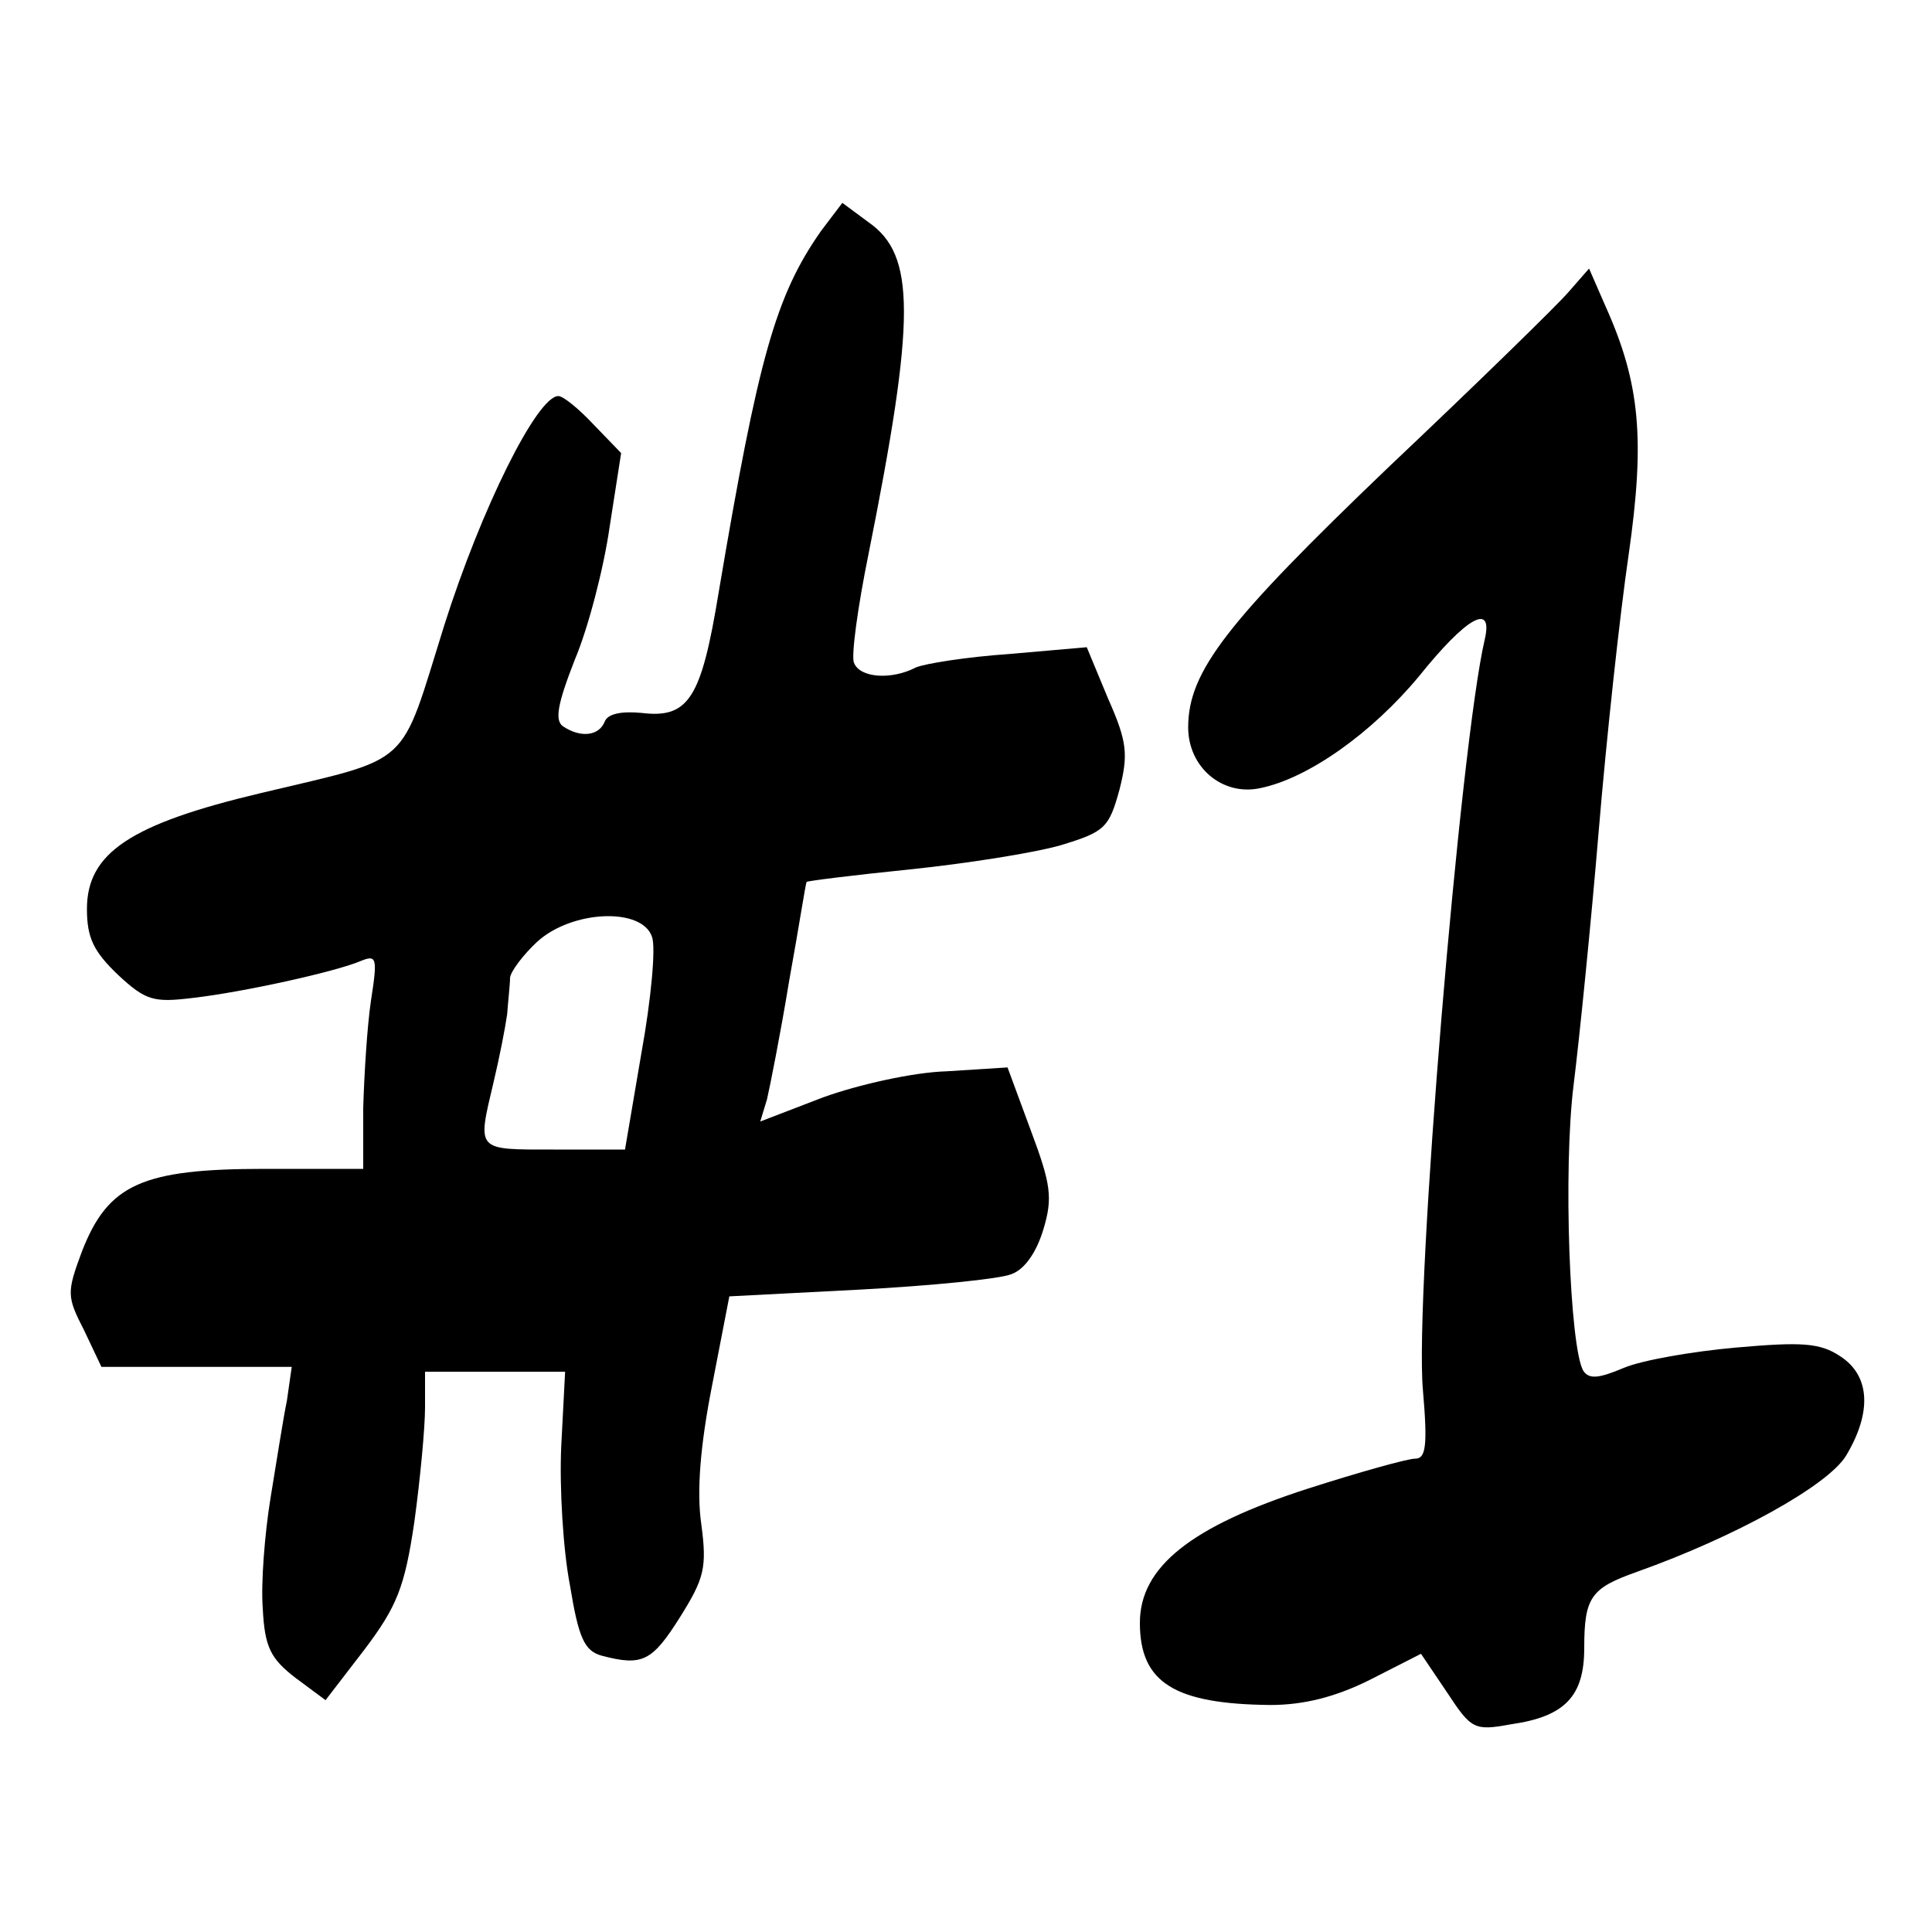 <?xml version="1.0" standalone="no"?>
<!DOCTYPE svg PUBLIC "-//W3C//DTD SVG 20010904//EN"
 "http://www.w3.org/TR/2001/REC-SVG-20010904/DTD/svg10.dtd">
<svg version="1.0" xmlns="http://www.w3.org/2000/svg"
 width="200pt" height="200pt" viewBox="0 0 200 200"
 preserveAspectRatio="xMidYMid meet">
<g transform="translate(0,200) scale(0.1,-0.1)"
fill="#000000" stroke="none">
<path d="M850 1761 c-47 -67 -65 -131 -106 -374 -18 -110 -31 -131 -80 -125
-21 2 -35 -1 -38 -9 -6 -15 -25 -17 -43 -5 -9 6 -6 23 12 69 14 33 30 95 36
137 l12 77 -29 30 c-15 16 -31 29 -36 29 -22 0 -80 -117 -118 -237 -47 -150
-31 -136 -190 -174 -135 -32 -180 -62 -180 -120 0 -30 7 -44 32 -68 29 -27 37
-29 78 -24 52 6 147 27 173 38 17 7 18 4 11 -41 -4 -27 -7 -77 -8 -111 l0 -63
-102 0 c-127 0 -162 -16 -189 -85 -16 -43 -16 -47 2 -82 l18 -38 98 0 99 0 -5
-35 c-4 -19 -11 -65 -17 -101 -6 -37 -10 -88 -8 -114 2 -40 8 -52 34 -72 l31
-23 40 52 c34 45 42 65 52 133 6 44 11 97 11 118 l0 37 73 0 72 0 -4 -77 c-2
-43 2 -108 9 -144 9 -55 15 -68 33 -73 42 -11 52 -6 81 40 25 40 28 51 22 96
-5 34 -1 82 11 143 l18 93 135 7 c74 4 145 11 157 16 14 5 26 23 33 46 10 33
8 47 -13 103 l-24 65 -63 -4 c-35 -1 -92 -14 -128 -27 l-65 -25 7 23 c3 13 14
68 23 123 10 55 17 101 18 102 0 1 48 7 107 13 58 6 128 17 156 25 46 14 50
18 61 58 9 36 8 49 -12 94 l-22 53 -80 -7 c-44 -3 -88 -10 -97 -14 -25 -13
-58 -11 -64 5 -3 7 4 58 15 112 49 245 49 310 0 344 l-27 20 -22 -29z m-175
-731 c4 -11 -1 -65 -11 -120 l-17 -100 -74 0 c-81 0 -79 -2 -62 70 6 25 12 56
14 70 1 14 3 31 3 38 1 7 14 24 28 37 36 33 109 36 119 5z"/>
<path d="M1624 1698 c-11 -13 -95 -95 -187 -182 -167 -160 -207 -211 -207
-269 0 -41 35 -71 74 -63 50 10 116 57 165 116 49 61 77 77 68 38 -25 -106
-73 -677 -64 -777 5 -58 3 -71 -8 -71 -8 0 -58 -14 -111 -31 -121 -39 -174
-81 -174 -139 0 -62 36 -84 135 -85 34 0 67 8 103 26 l53 27 27 -40 c25 -38
28 -40 66 -33 56 8 76 29 76 79 0 53 7 62 55 79 101 36 197 89 216 120 27 45
25 83 -6 103 -21 14 -40 15 -108 9 -45 -4 -97 -13 -116 -21 -26 -11 -36 -12
-42 -3 -14 24 -21 208 -10 296 6 48 18 167 26 263 8 96 22 225 31 286 17 119
12 177 -24 257 l-17 39 -21 -24z"/>
</g>
</svg>
